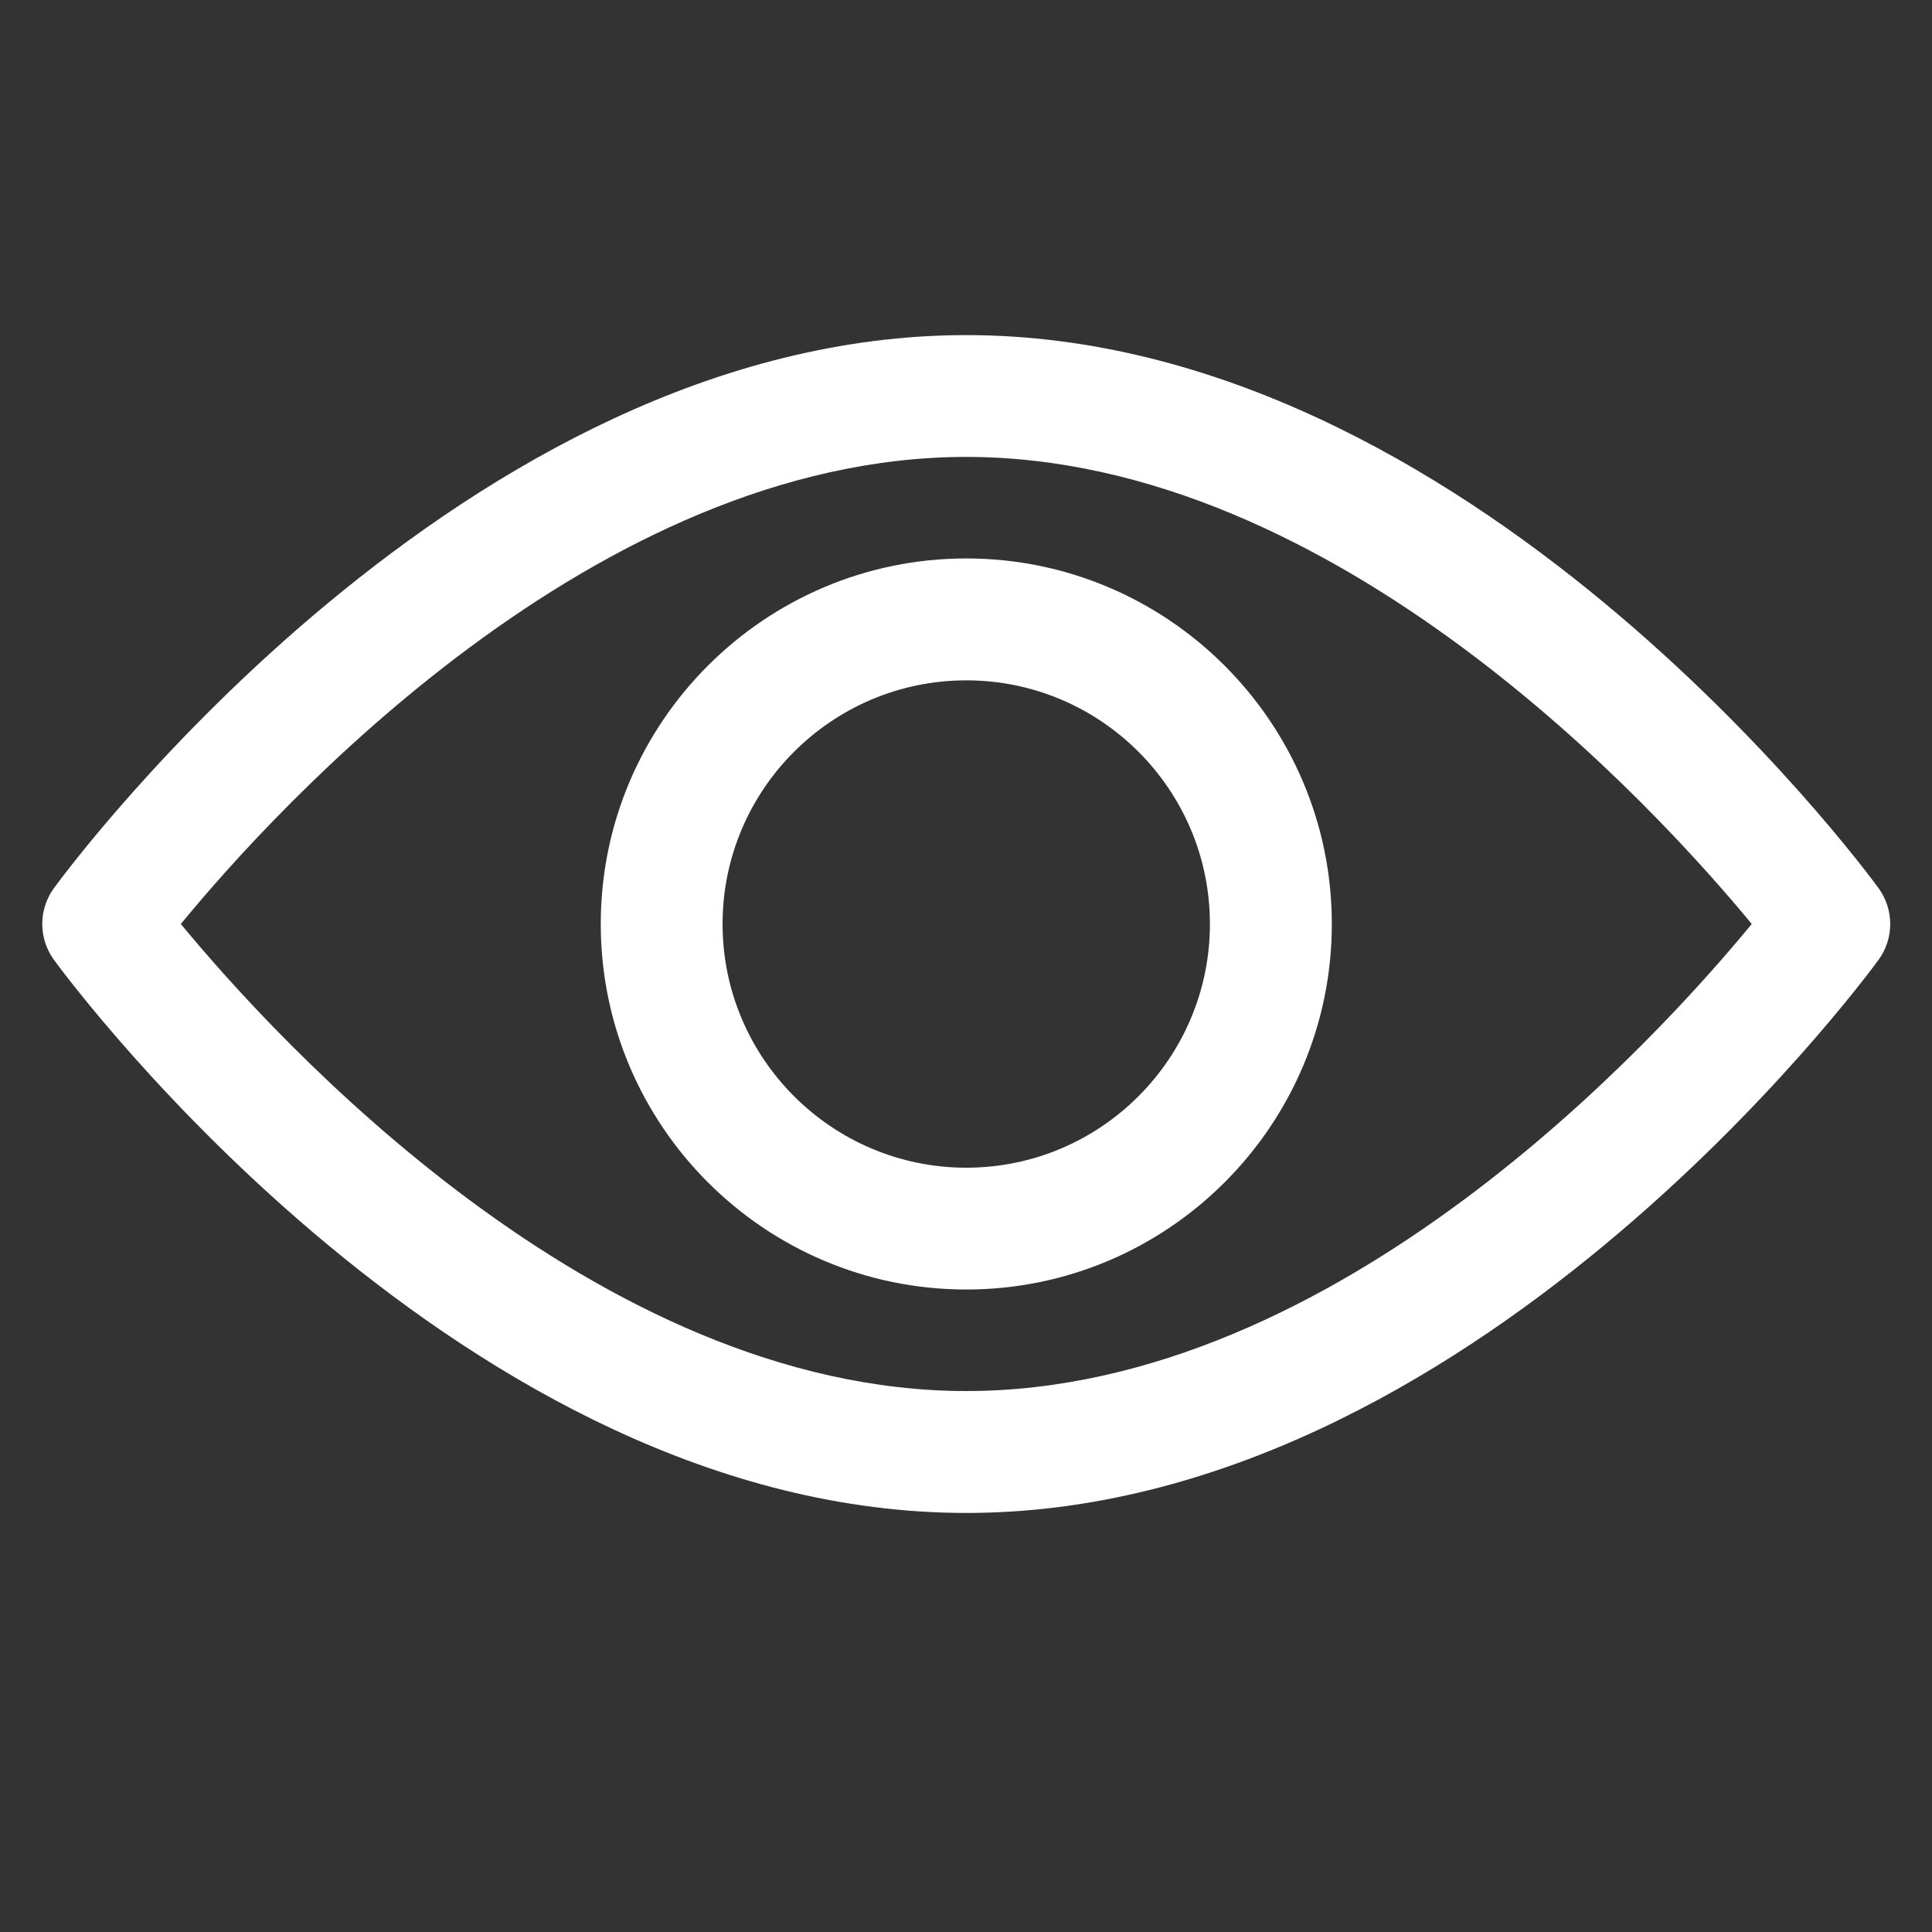 <svg width="20" height="20" viewBox="0 0 20 20" fill="none" xmlns="http://www.w3.org/2000/svg">
<rect x="0" y="0" width="20" height="20" fill="#333333" stroke="none"/>
<g clip-path="url(#clip0_289_6390)">
<path d="M19.446 9.193C19.275 8.959 15.203 3.469 10.003 3.469C4.802 3.469 0.73 8.959 0.559 9.193C0.397 9.415 0.397 9.715 0.559 9.937C0.73 10.171 4.802 15.662 10.003 15.662C15.203 15.662 19.275 10.171 19.446 9.937C19.608 9.716 19.608 9.415 19.446 9.193ZM10.003 14.4C6.172 14.4 2.854 10.756 1.872 9.565C2.852 8.372 6.163 4.73 10.003 4.73C13.833 4.73 17.151 8.373 18.134 9.565C17.153 10.758 13.842 14.4 10.003 14.4Z" fill="white" style="fill:white;fill-opacity:1;"/>
<path d="M10.003 5.781C7.916 5.781 6.219 7.479 6.219 9.565C6.219 11.652 7.916 13.349 10.003 13.349C12.089 13.349 13.787 11.652 13.787 9.565C13.787 7.479 12.089 5.781 10.003 5.781ZM10.003 12.088C8.612 12.088 7.48 10.956 7.48 9.565C7.48 8.174 8.612 7.043 10.003 7.043C11.394 7.043 12.525 8.174 12.525 9.565C12.525 10.956 11.394 12.088 10.003 12.088Z" fill="white" style="fill:white;fill-opacity:1;"/>
</g>
<defs>
<clipPath id="clip0_289_6390">
<rect width="19.13" height="19.13" fill="white" style="fill:white;fill-opacity:1;" transform="translate(0.438)"/>
</clipPath>
</defs>
</svg>
